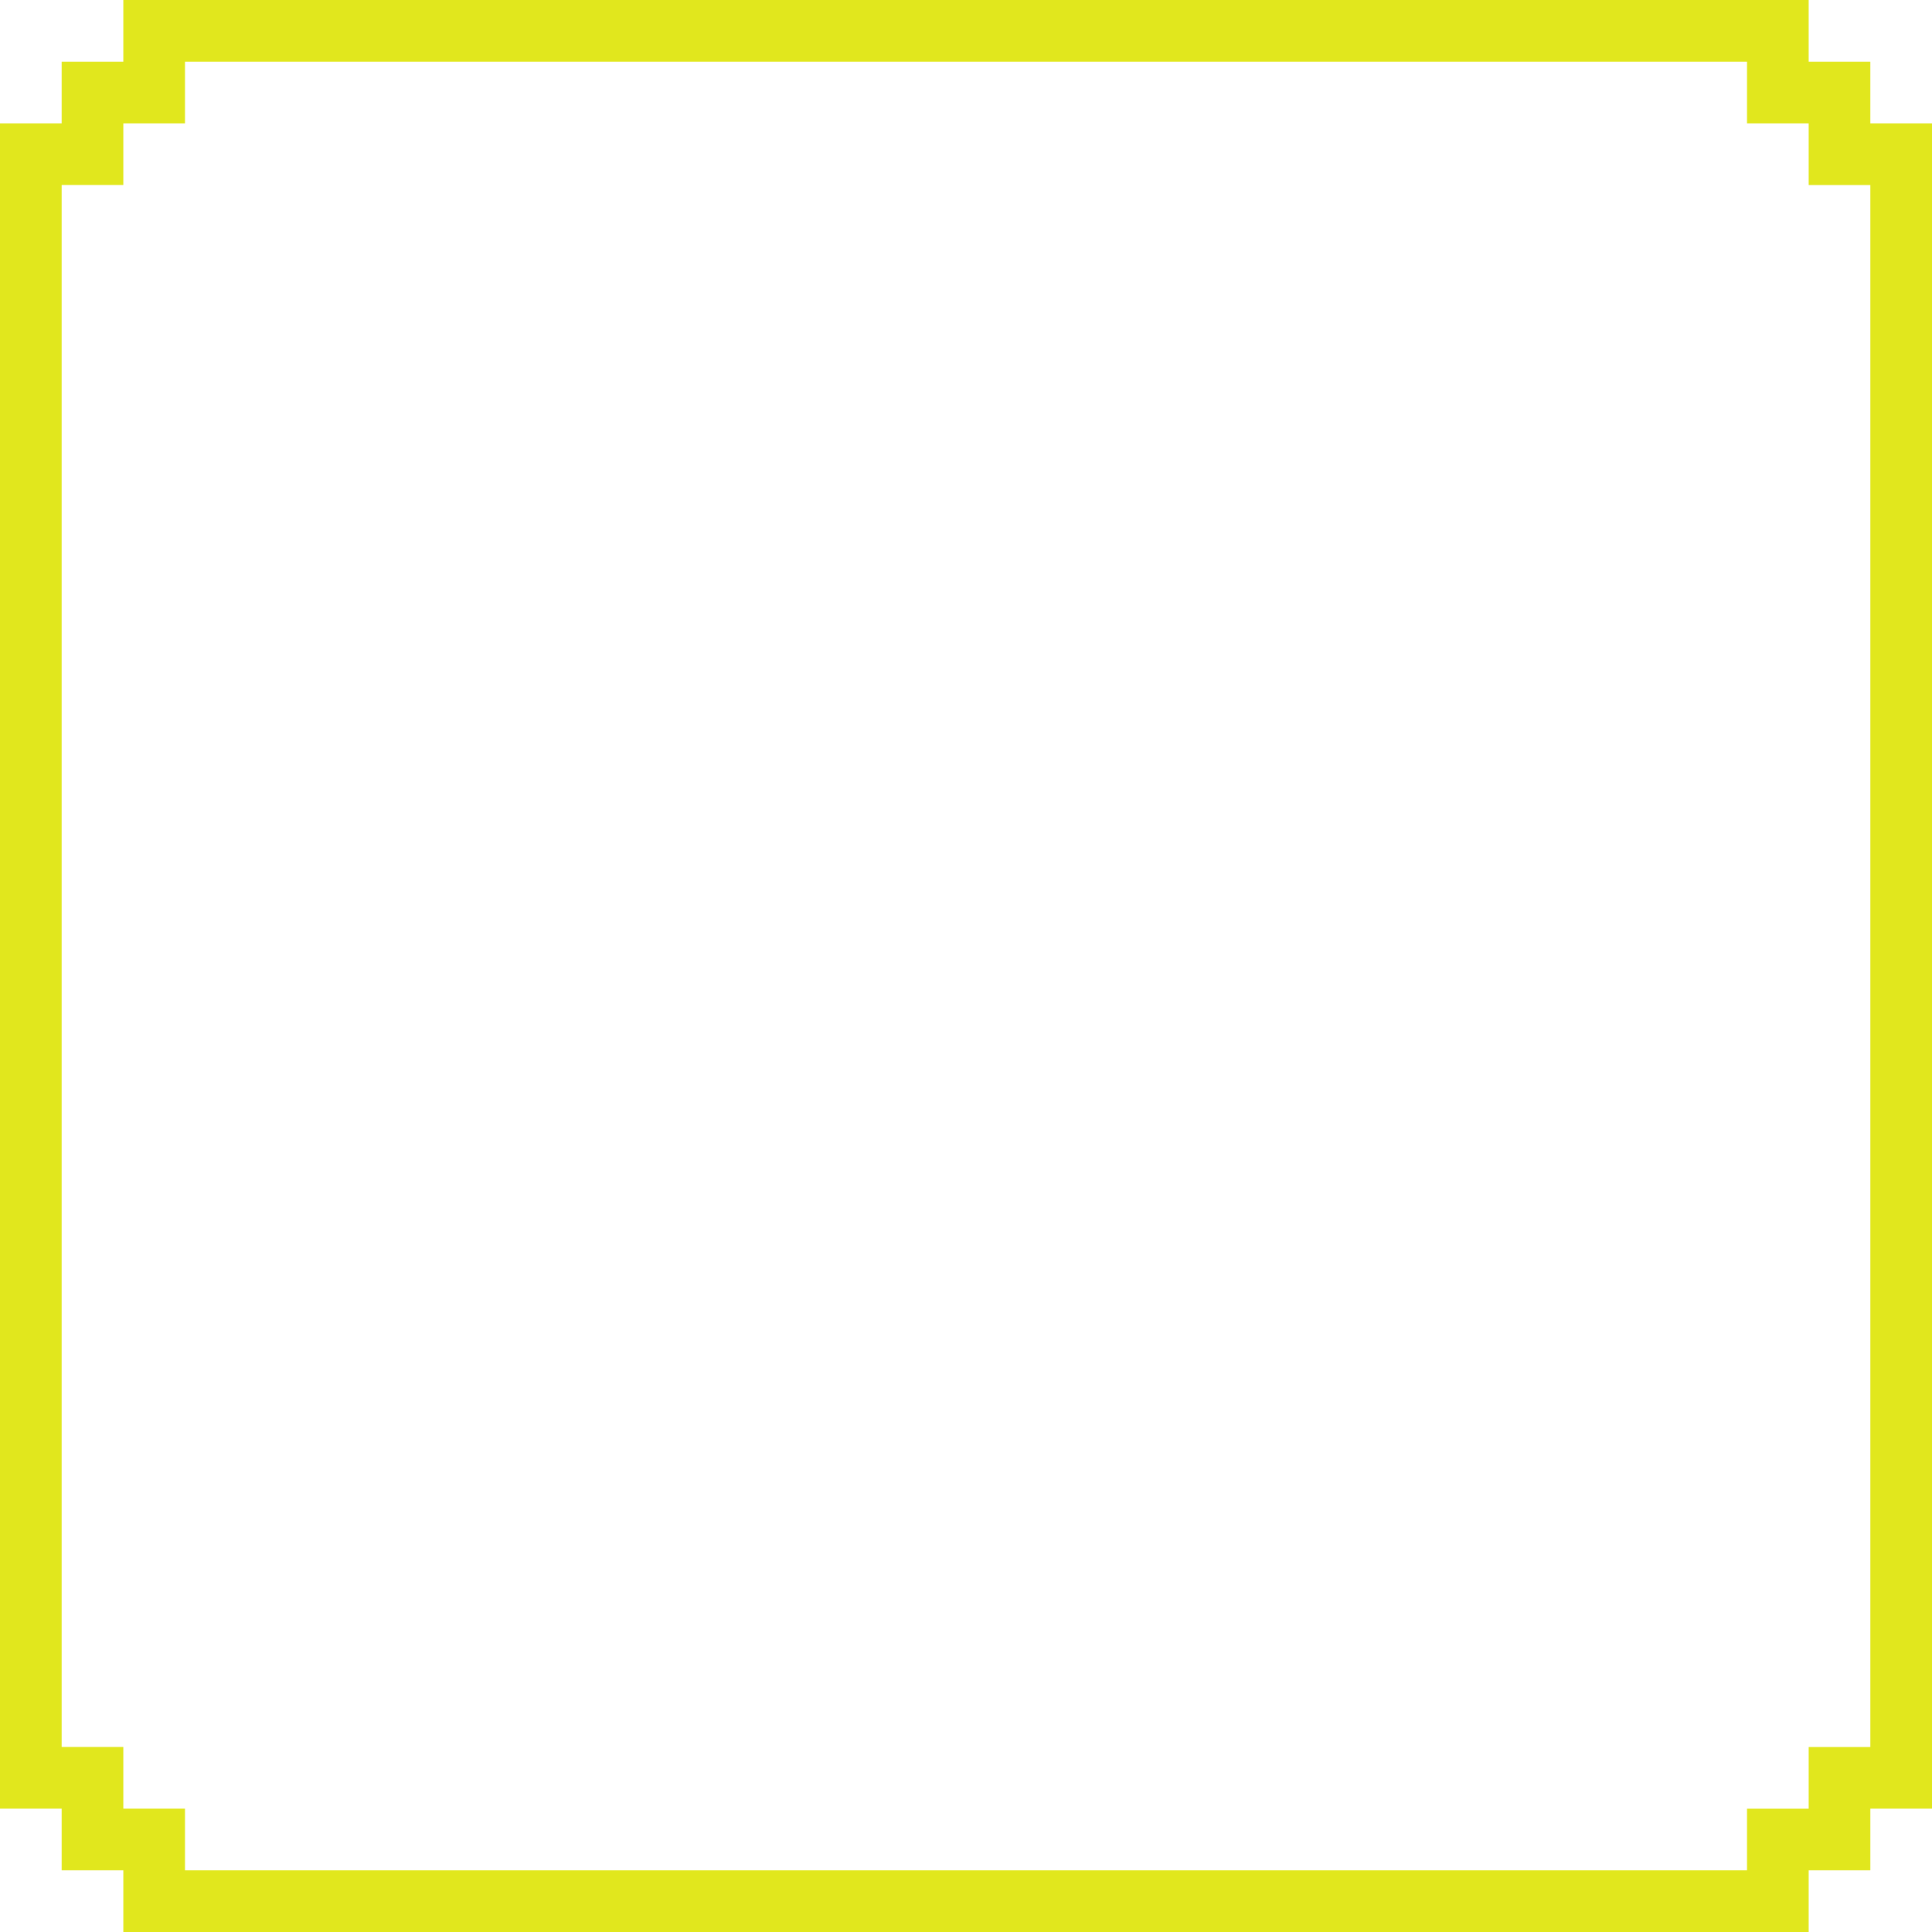 <svg id="b" xmlns="http://www.w3.org/2000/svg" width="94" height="94" viewBox="0 0 94 94">
  <path d="M85,3v3h3v3h3v76h-3v3h-3v3H9v-3h-3v-3h-3V9h3v-3h3v-3h76M88,0H6v3h-3v3H0v82h3v3h3v3h82v-3h3v-3h3V6h-3v-3h-3V0h0Z" fill="#e1e71d" stroke-width="0"/>
</svg>
